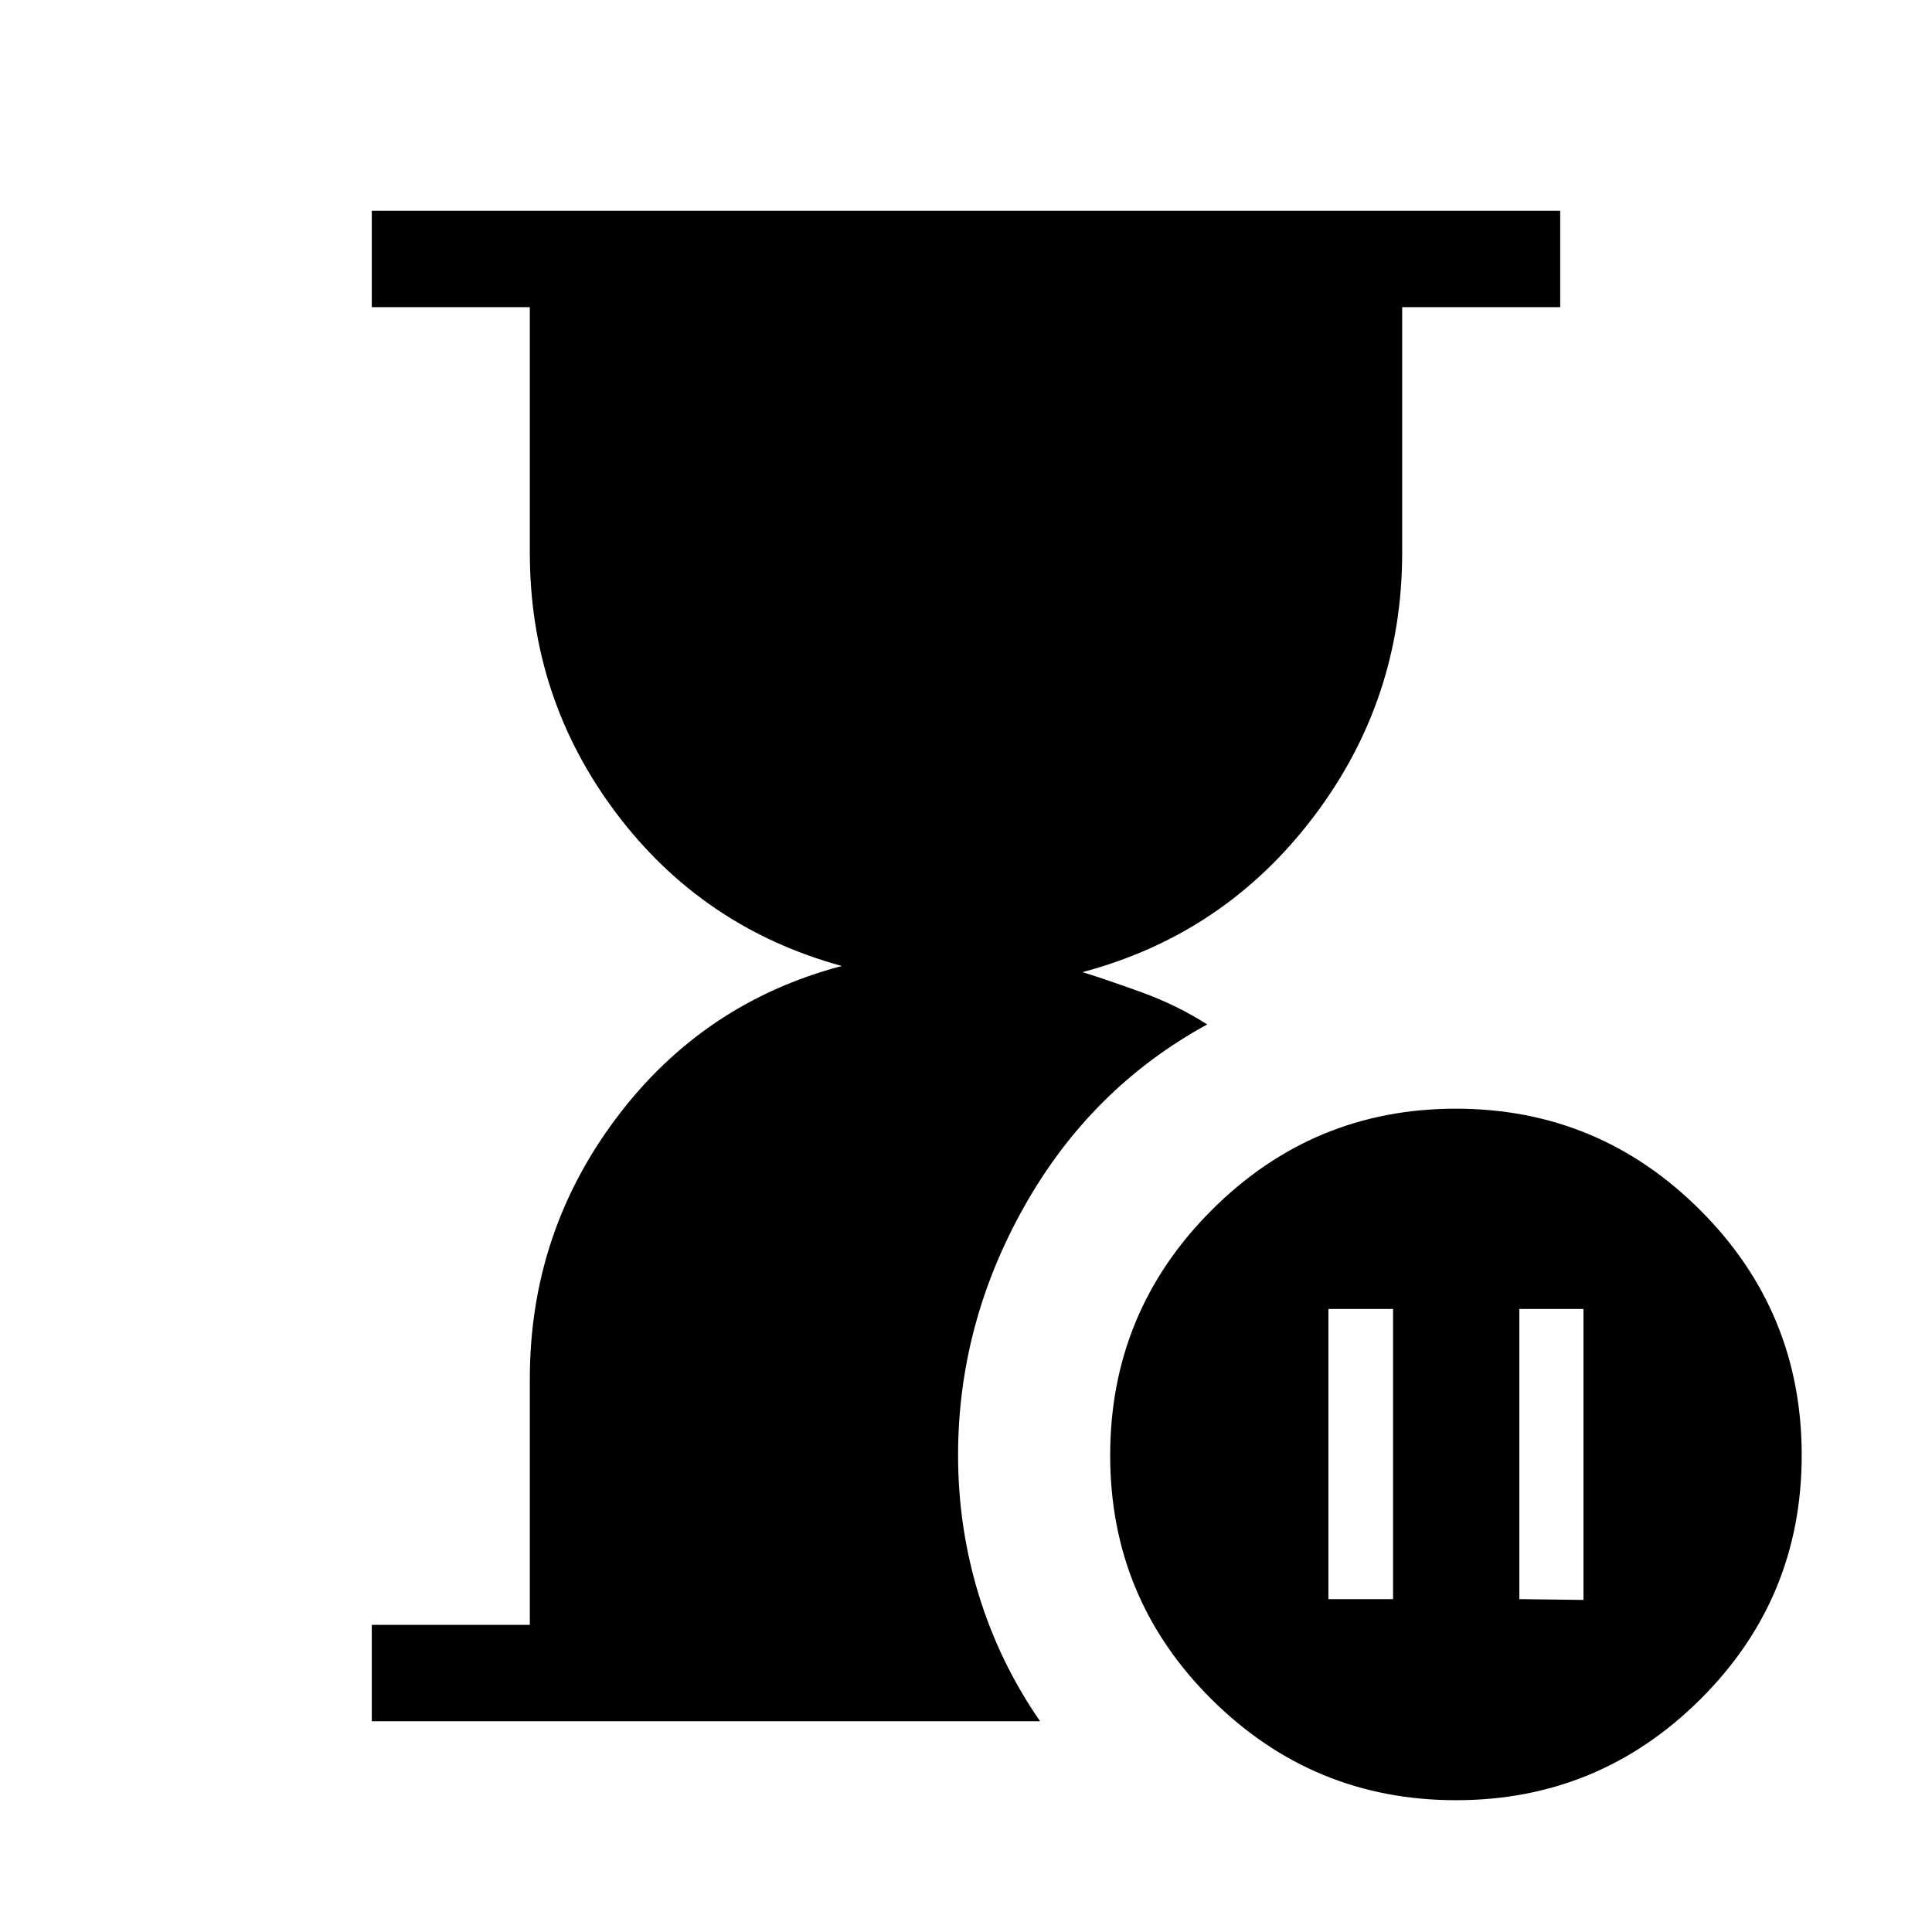<svg xmlns="http://www.w3.org/2000/svg" height="40" viewBox="0 -960 960 960" width="40"><path d="M184.74-104.74v-47.89h78.53v-122.26q0-72.39 43.05-129.66 43.05-57.28 111.96-75.45-69.21-18.99-112.11-75.99-42.9-57.01-42.9-129.36v-122.02h-78.53v-47.89h590.52v47.89h-78.53v122.02q0 73.34-44.25 131.52-44.25 58.18-114.57 76.87 12.52 3.93 29.7 10.16 17.17 6.24 32.25 15.84-57.61 31.48-90.71 90.1-33.09 58.62-33.09 123.98 0 35.87 10.31 69.46 10.31 33.58 30.42 62.68H184.74Zm538.74 39.25q-70.97 0-121.4-50.07-50.44-50.07-50.44-121.29 0-71.38 50.41-121.82 50.4-50.43 121.37-50.43 70.96 0 121.4 50.4 50.44 50.41 50.44 121.78 0 71.23-50.41 121.33-50.4 50.1-121.37 50.1Zm-63.4-99.92h32.13v-144.18h-32.13v144.18Zm94.87 0 31.87.41v-144.59h-31.87v144.18Z"/></svg>